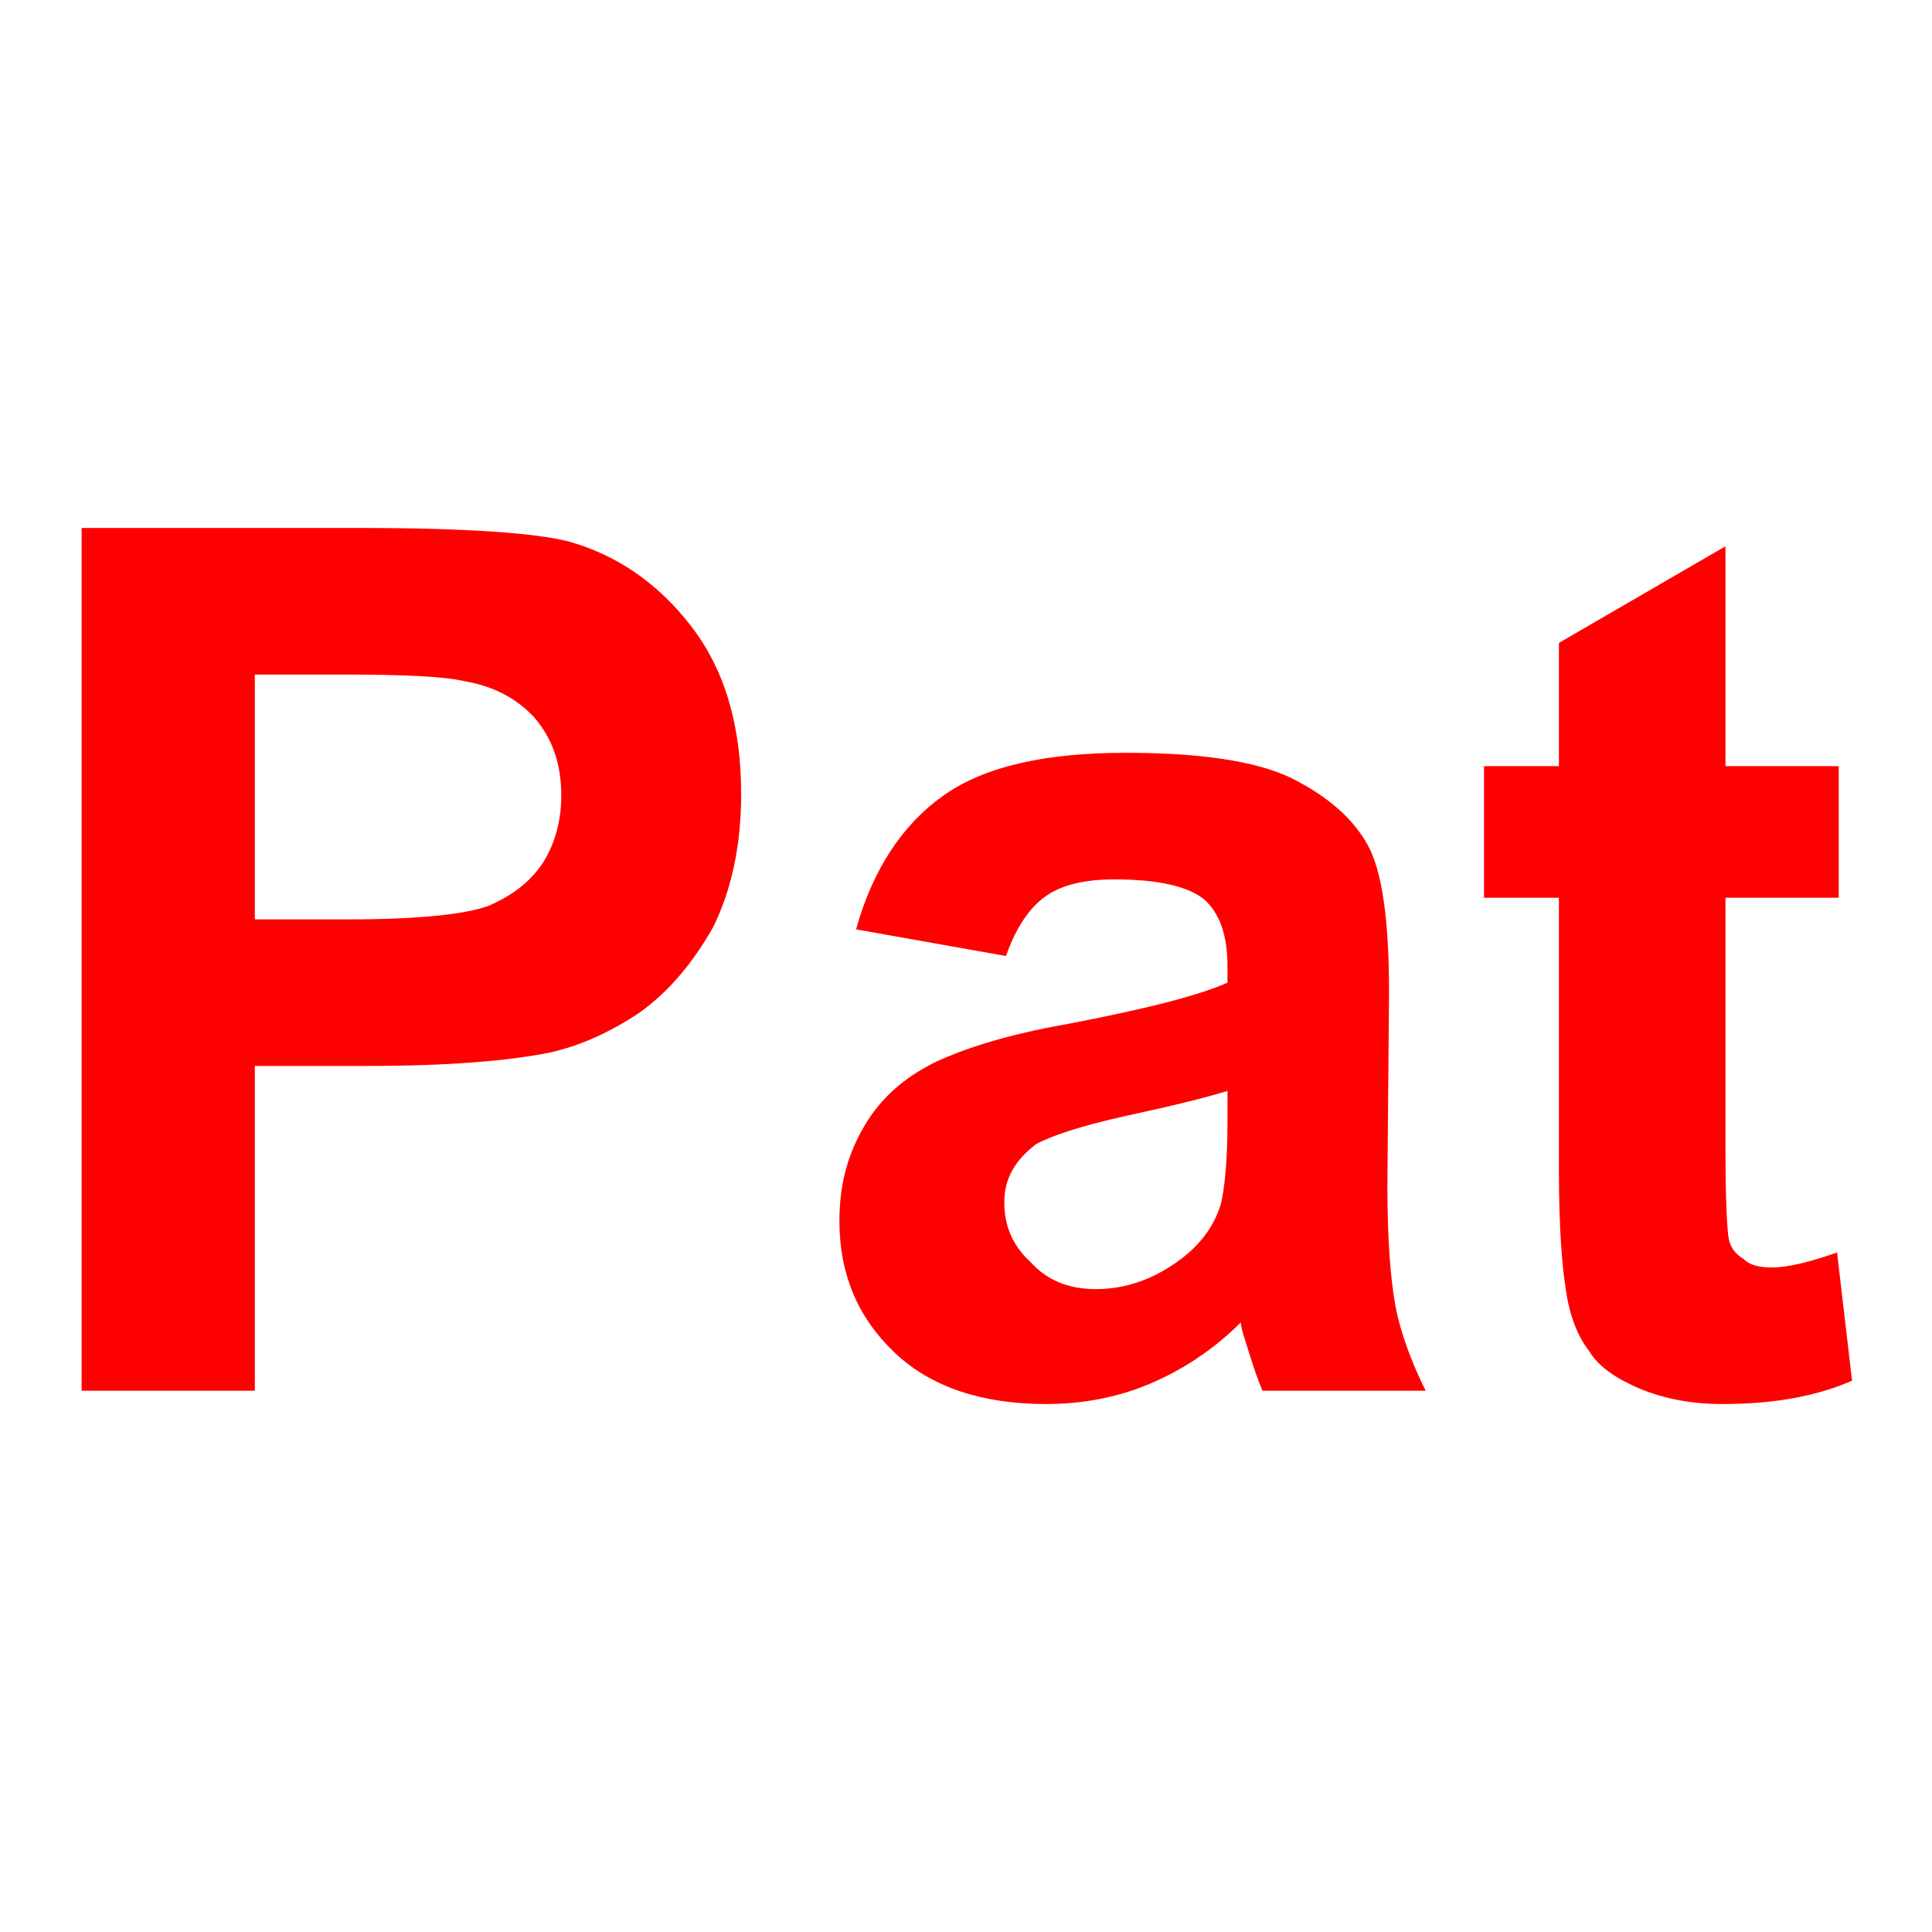 <?xml version="1.0" encoding="UTF-8"?>

<svg version="1.2" width="150px" height="150px" viewBox="0 0 1160 1160" xmlns="http://www.w3.org/2000/svg" xmlns:xlink="http://www.w3.org/1999/xlink">
 <g visibility="visible" id="MasterSlide_1_Standard">
  <g id="DrawingGroup_1">
   <g>
   <path fill="rgb(255,0,0)" stroke="none" d="M 49,835 L 49,317 216,317 C 280,317 321,320 341,325 370,333 395,350 415,376 435,402 445,435 445,477 445,508 439,535 428,557 416,578 402,595 384,608 366,620 348,628 330,632 305,637 269,640 221,640 L 153,640 153,835 49,835 Z M 153,405 L 153,552 210,552 C 251,552 279,549 293,544 307,538 318,530 326,518 333,507 337,493 337,478 337,459 332,444 321,431 310,419 296,412 279,409 266,406 241,405 204,405 L 153,405 Z"/>
    <rect fill="none" stroke="none" x="48" y="317" width="399" height="519"/>
   </g>
   <g>
   <path fill="rgb(255,0,0)" stroke="none" d="M 604,574 L 514,558 C 524,522 542,495 566,478 591,460 628,452 676,452 721,452 754,457 775,467 797,478 812,491 821,507 830,523 834,553 834,596 L 833,712 C 833,745 835,769 838,785 841,800 847,817 856,835 L 758,835 C 755,828 752,819 748,806 746,800 745,796 745,794 728,811 709,823 690,831 671,839 650,843 628,843 590,843 559,833 537,812 515,791 504,765 504,733 504,711 509,693 519,676 529,659 543,647 561,638 580,629 606,621 640,615 687,606 719,598 737,590 L 737,580 C 737,561 732,548 723,540 713,532 695,528 669,528 652,528 638,531 628,538 618,545 610,557 604,574 Z M 737,655 C 724,659 704,664 676,670 649,676 631,682 622,687 609,697 603,708 603,722 603,736 608,748 619,758 629,769 642,774 658,774 676,774 693,768 709,756 721,747 729,736 733,723 735,715 737,698 737,675 L 737,655 Z"/>
    <rect fill="none" stroke="none" x="503" y="451" width="354" height="394"/>
   </g>
   <g>
   <path fill="rgb(255,0,0)" stroke="none" d="M 1104,460 L 1104,539 1036,539 1036,690 C 1036,721 1037,739 1038,744 1039,749 1042,753 1047,756 1051,760 1057,761 1064,761 1073,761 1086,758 1103,752 L 1112,829 C 1089,839 1063,843 1034,843 1016,843 1000,840 985,834 971,828 960,821 954,811 947,802 942,789 940,773 938,761 936,738 936,703 L 936,539 891,539 891,460 936,460 936,386 1036,328 1036,460 1104,460 Z"/>
    <rect fill="none" stroke="none" x="890" y="327" width="223" height="518"/>
   </g>
  </g>
 </g>
</svg>